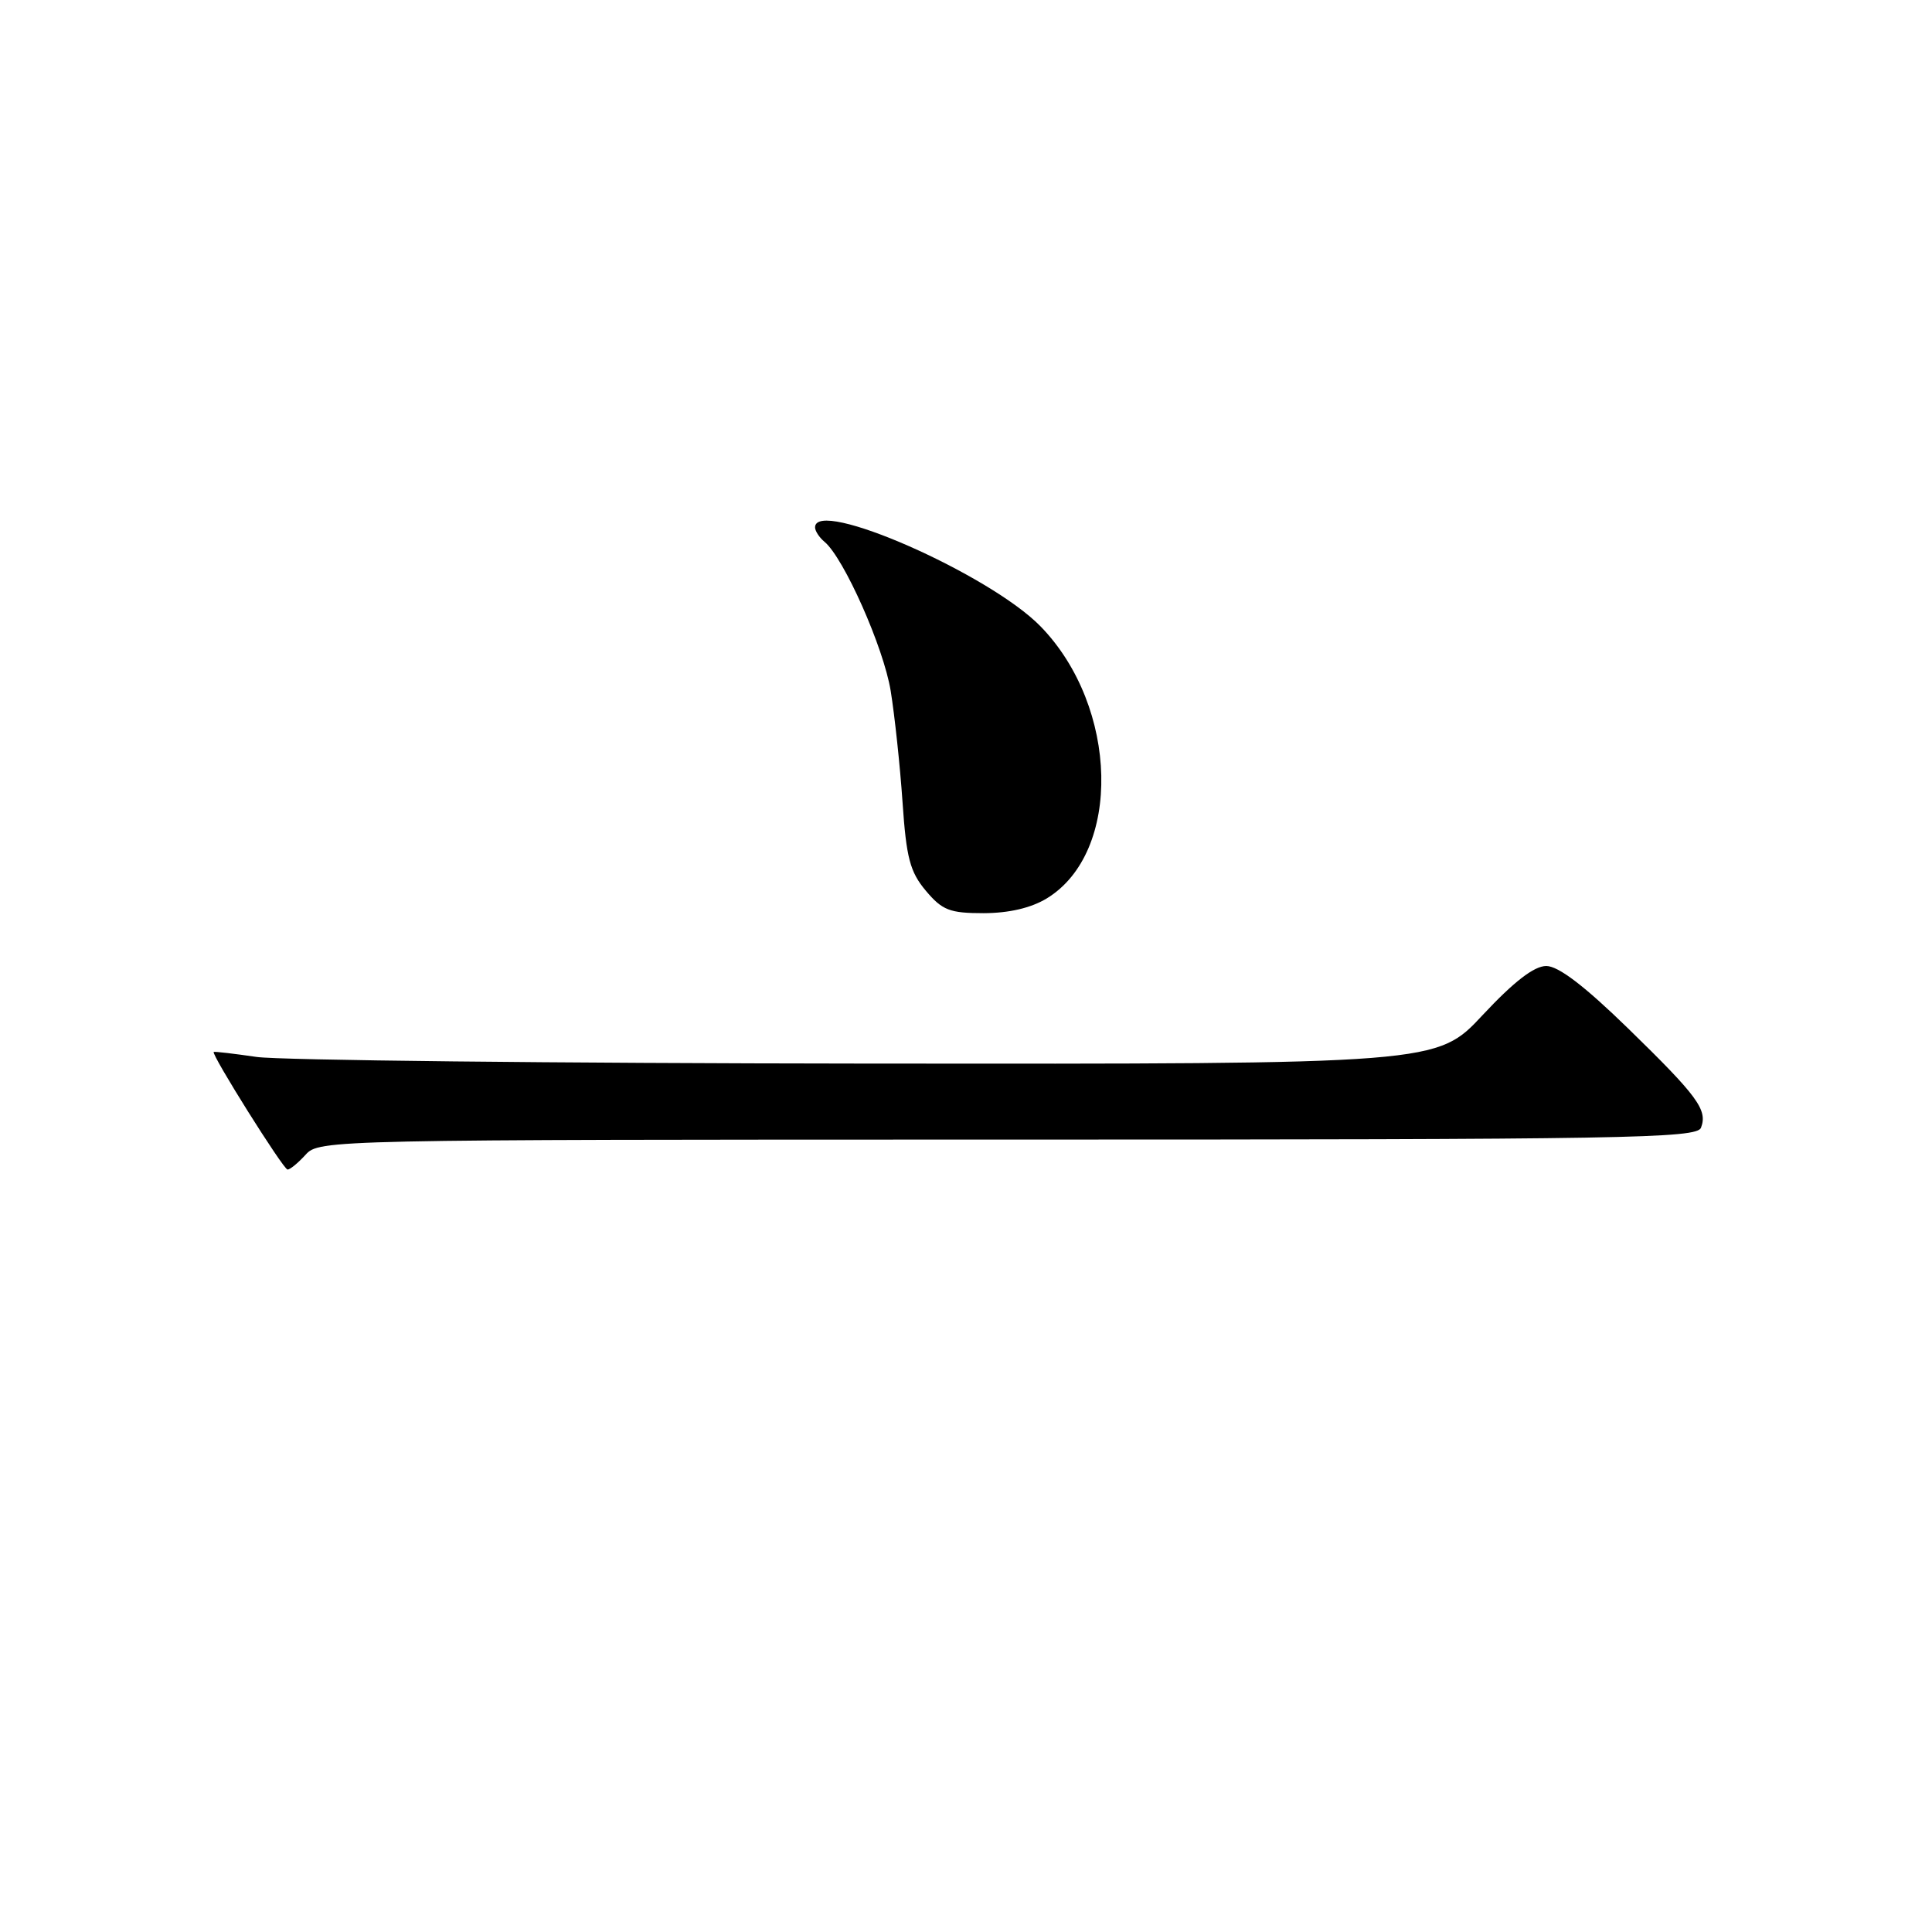 <?xml version="1.0" encoding="UTF-8" standalone="no"?>
<!DOCTYPE svg PUBLIC "-//W3C//DTD SVG 1.1//EN" "http://www.w3.org/Graphics/SVG/1.1/DTD/svg11.dtd" >
<svg xmlns="http://www.w3.org/2000/svg" xmlns:xlink="http://www.w3.org/1999/xlink" version="1.1" viewBox="0 0 256 256">
 <g >
 <path fill="currentColor"
d=" M 40.50 153.00 C 42.28 151.03 43.58 151.00 133.55 151.00 C 215.59 151.00 224.85 150.84 225.39 149.43 C 226.29 147.07 224.98 145.28 215.71 136.25 C 209.96 130.65 206.49 128.00 204.89 128.00 C 203.28 128.00 200.61 130.06 196.46 134.50 C 190.40 141.00 190.40 141.00 114.95 140.93 C 73.45 140.89 37.02 140.49 34.00 140.05 C 30.98 139.61 28.42 139.31 28.32 139.39 C 27.95 139.67 37.53 154.94 38.10 154.97 C 38.42 154.99 39.50 154.10 40.50 153.00 Z  M 138.71 119.04 C 148.68 112.95 148.25 93.68 137.90 83.02 C 131.17 76.09 108.00 65.90 108.00 69.88 C 108.00 70.36 108.56 71.22 109.25 71.79 C 111.81 73.92 117.08 85.78 118.02 91.54 C 118.55 94.82 119.26 101.45 119.59 106.28 C 120.09 113.68 120.58 115.53 122.68 118.03 C 124.86 120.62 125.84 121.00 130.34 121.00 C 133.70 120.99 136.62 120.31 138.71 119.04 Z "/>
</g>
</svg>